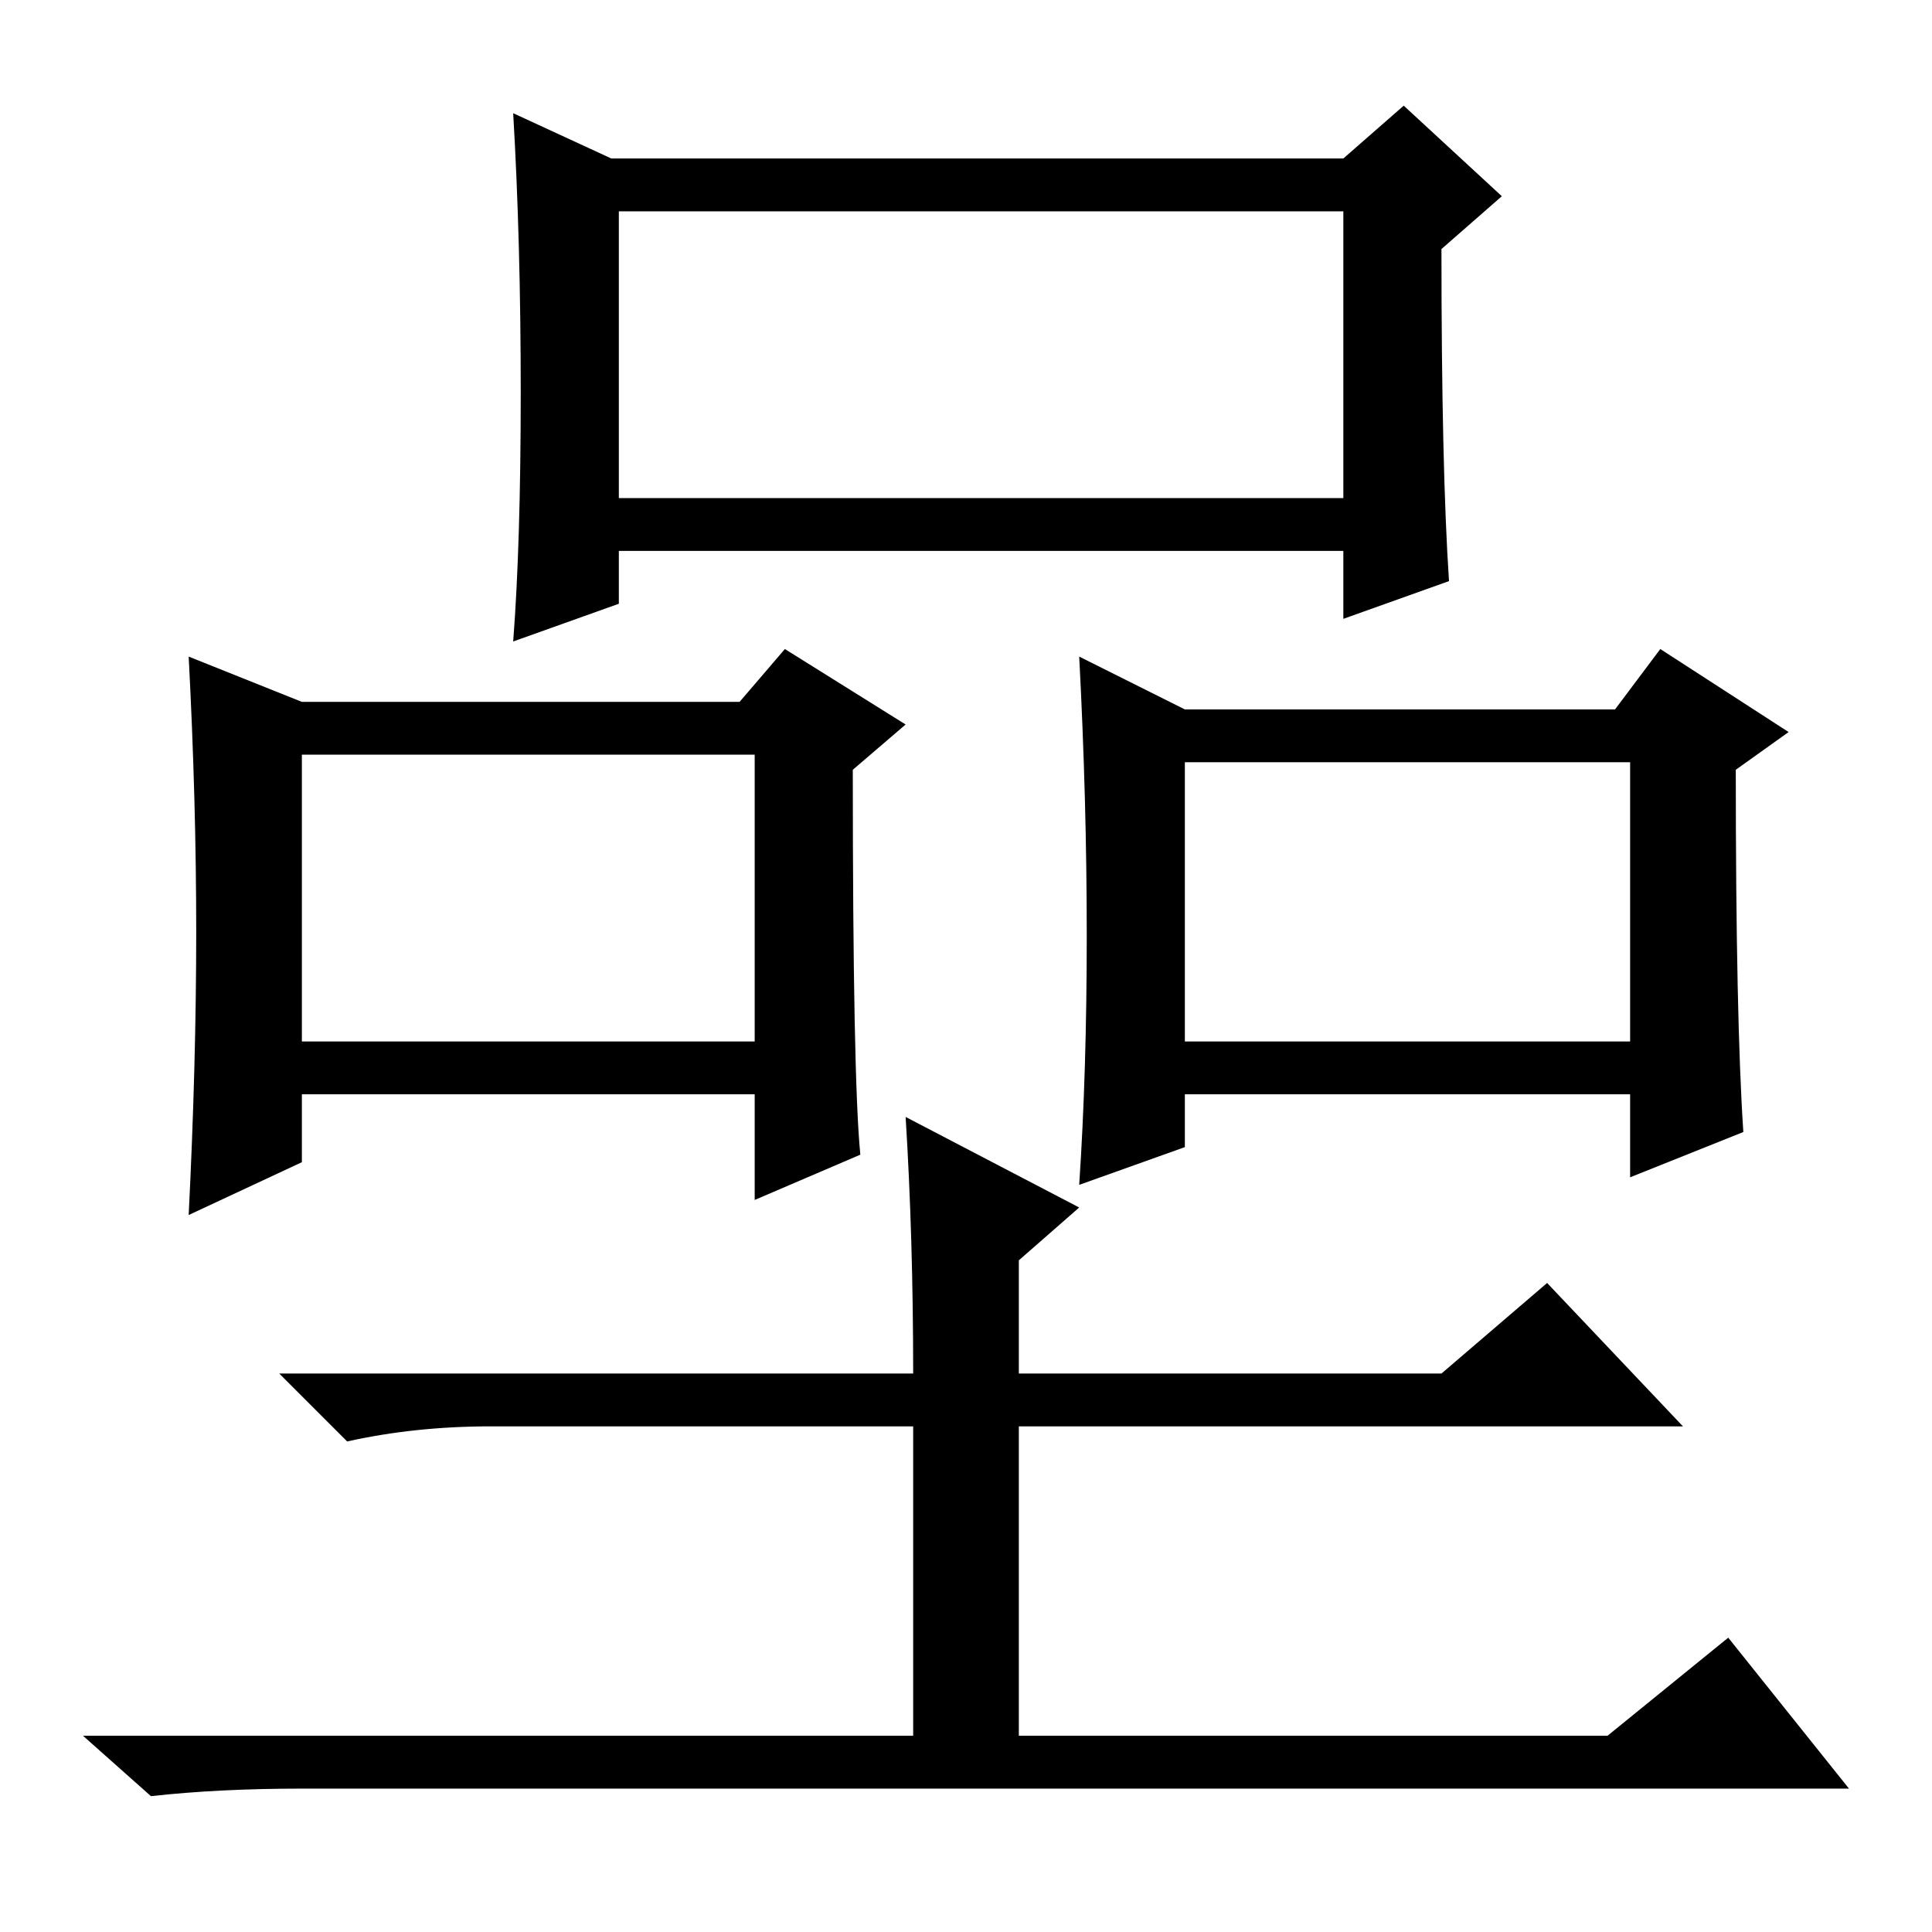 <?xml version="1.0" standalone="no"?>
<!DOCTYPE svg PUBLIC "-//W3C//DTD SVG 1.1//EN" "http://www.w3.org/Graphics/SVG/1.1/DTD/svg11.dtd" >
<svg xmlns="http://www.w3.org/2000/svg" xmlns:xlink="http://www.w3.org/1999/xlink" version="1.1" viewBox="0 -36 256 256">
  <g transform="matrix(1 0 0 -1 0 220)">
   <path fill="currentColor"
d="M81 235h97l8 7l13 -12l-8 -7q0 -29 1 -44l-14 -5v9h-96v-7l-14 -5q1 13 1 33t-1 37zM82 190h96v38h-96v-38zM40 163h58l6 7l16 -10l-7 -6q0 -41 1 -51l-14 -6v14h-60v-9l-15 -7q1 20 1 37.5t-1 36.5zM40 118h60v38h-60v-38zM157 162h57l6 8l17 -11l-7 -5q0 -33 1 -48
l-15 -6v11h-59v-7l-14 -5q1 15 1 33t-1 37zM157 118h59v37h-59v-37zM120 108l23 -12l-8 -7v-15h56l14 12l18 -19h-88v-41h78l16 13l16 -20h-205q-11 0 -20 -1l-9 8h110v41h-56q-10 0 -19 -2l-9 9h84q0 18 -1 34z" />
  </g>

</svg>
